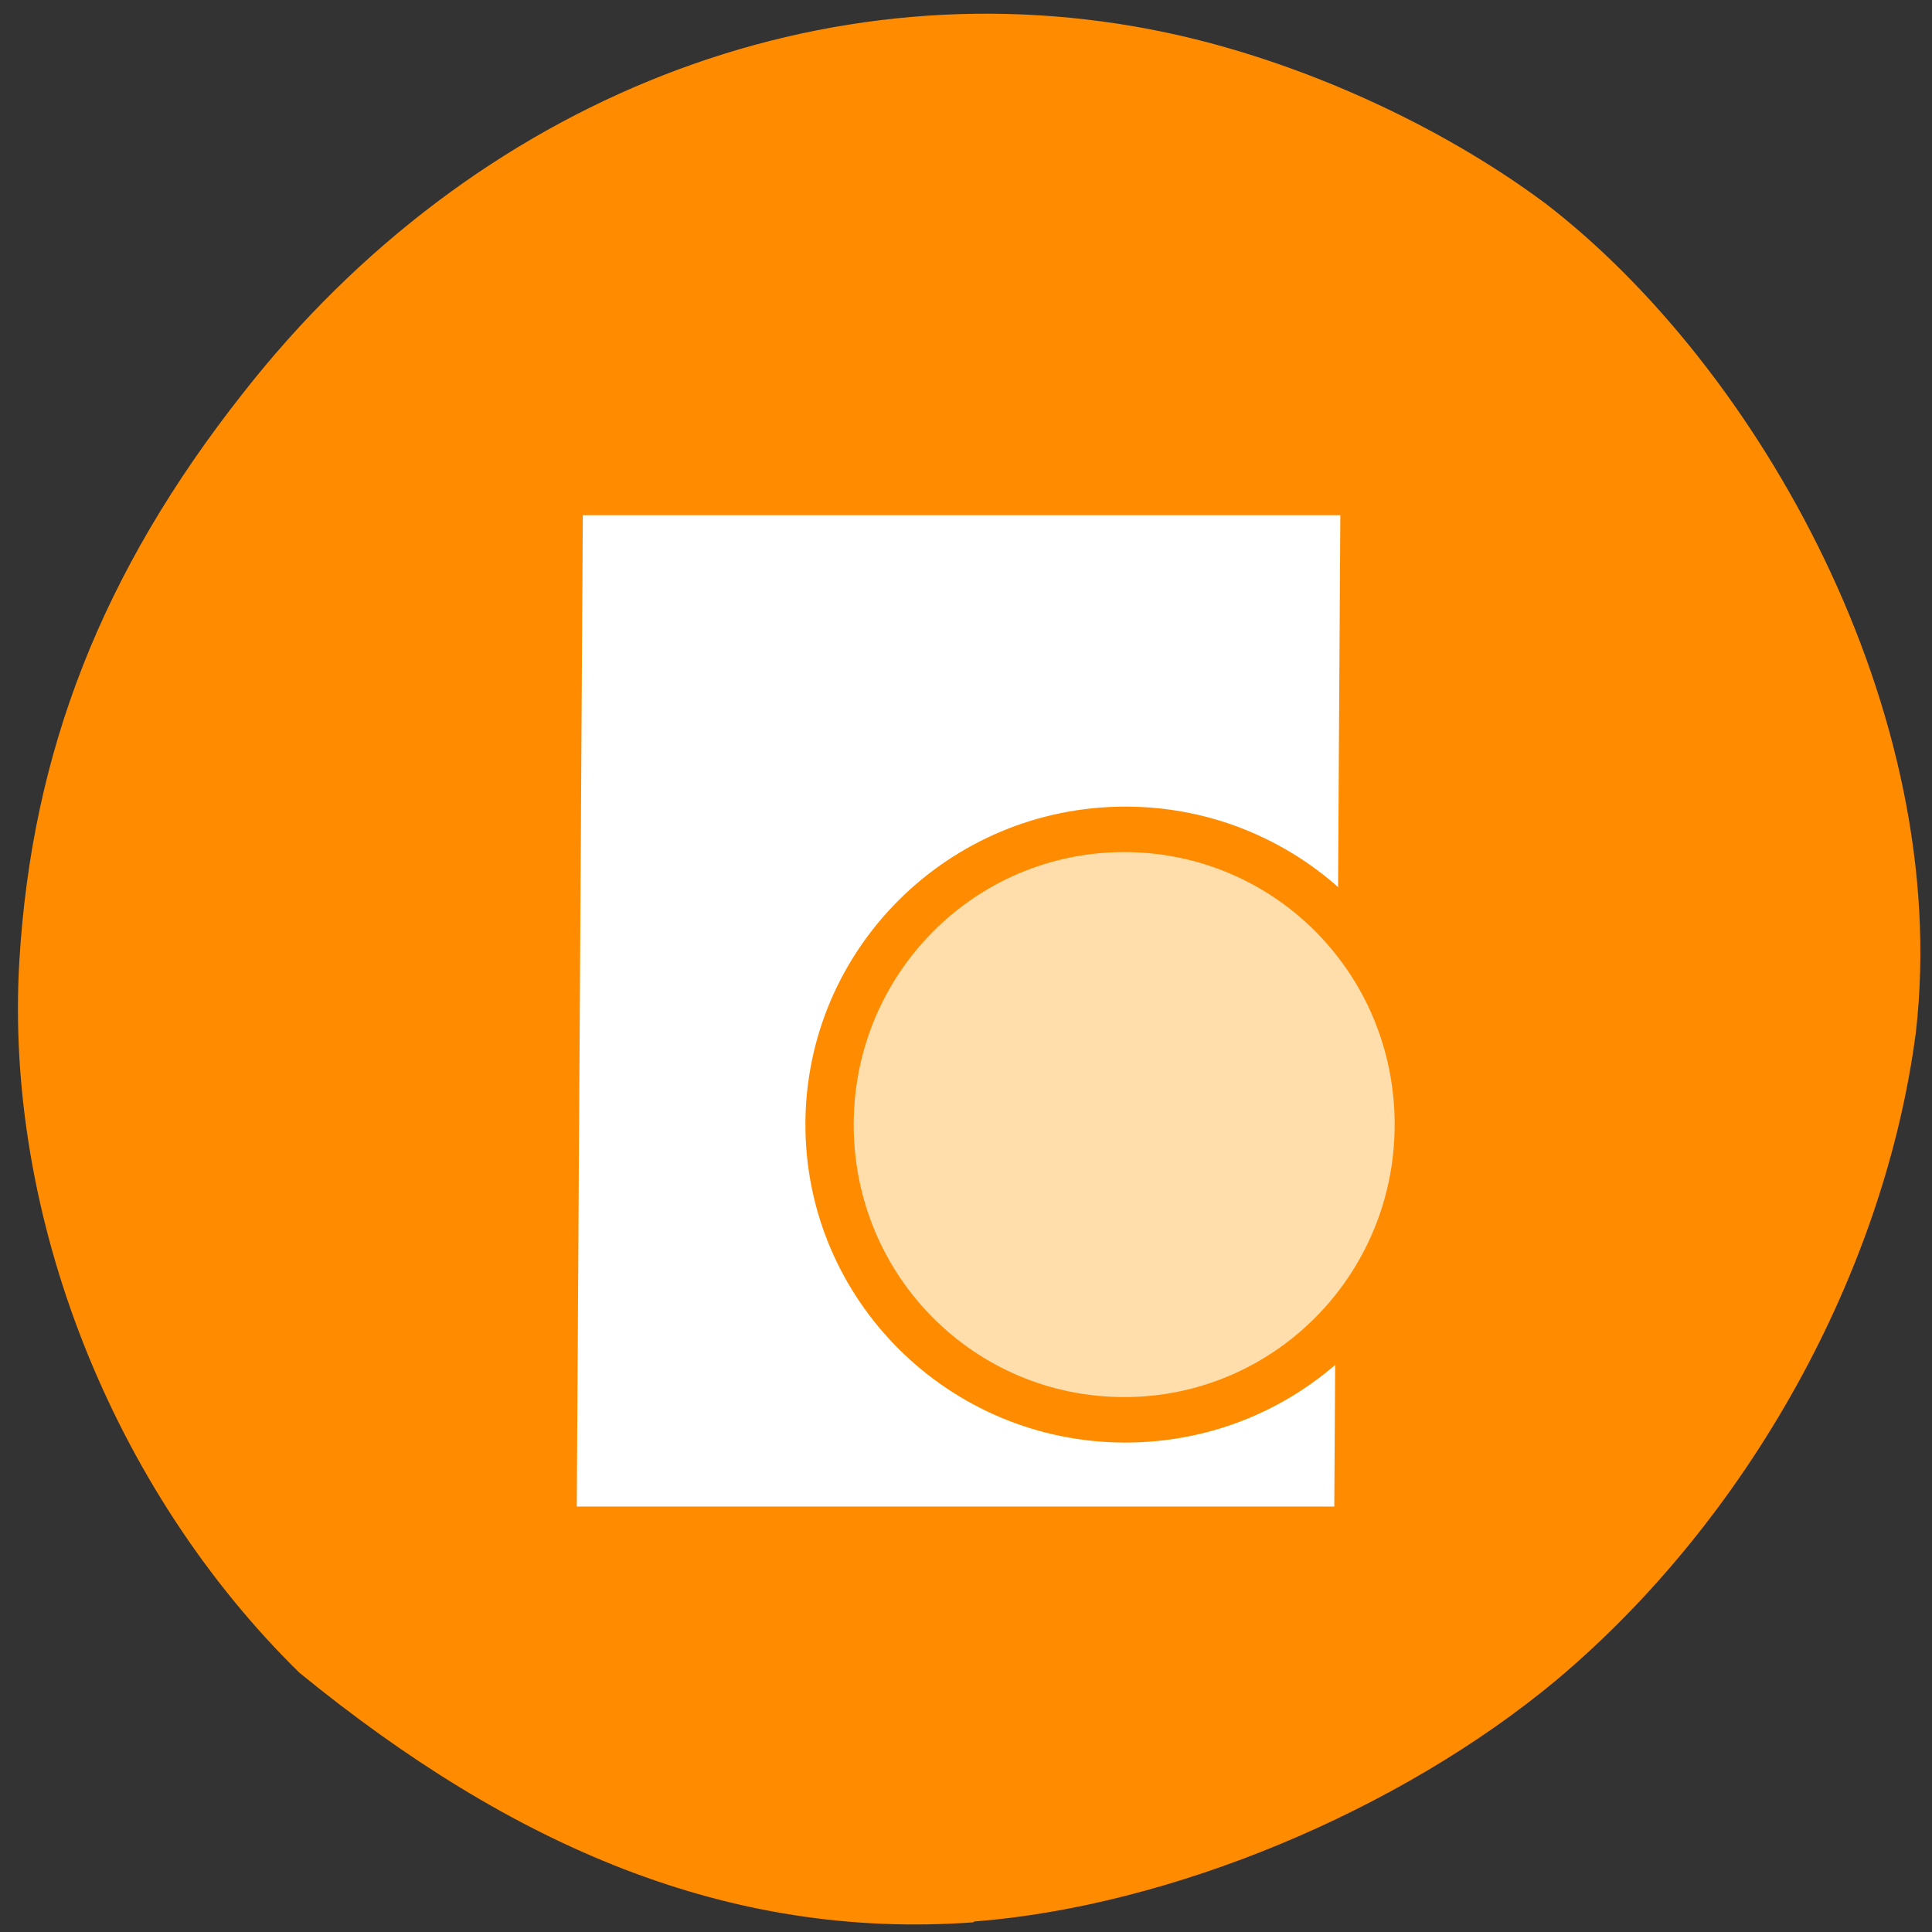 <svg xmlns="http://www.w3.org/2000/svg" viewBox="0 0 48 48"><rect x="0" y="0" width="48" height="48" fill="#333333" stroke="none"/><path d="m 24.2 47.74 c 4.89 -0.38 10.57 -2.75 14.47 -6 c 4.75 -3.99 8.15 -10.1 8.93 -16.1 c 0.91 -7.96 -3.91 -16.52 -9.21 -20.59 c -2.66 -1.98 -6.15 -3.55 -9.41 -4.24 c -8.46 -1.79 -17.2 1.61 -22.96 8.98 c -3.48 4.42 -5.23 8.87 -5.54 14.1 c -0.37 6.32 2.3 13.1 6.96 17.67 c 5.27 4.3 10.64 6.64 16.74 6.2" style="fill:#ff8c00"/><path d="m 33.3 12.8 l -0.15 24.63 h -18.82 l 0.15 -24.63" style="fill:#fff"/><path d="m 35.91 27.94 c 0 4.37 -3.55 7.9 -7.95 7.9 c -4.39 0 -7.95 -3.54 -7.95 -7.9 c 0 -4.36 3.56 -7.9 7.95 -7.9 c 4.39 0 7.95 3.54 7.95 7.9" style="fill:#ff8c00"/><path d="m 34.65 27.94 c 0 3.74 -3 6.77 -6.72 6.77 c -3.71 0 -6.72 -3 -6.72 -6.77 c 0 -3.74 3 -6.77 6.72 -6.77 c 3.71 0 6.72 3 6.72 6.77" style="fill:#ffdeac"/></svg>